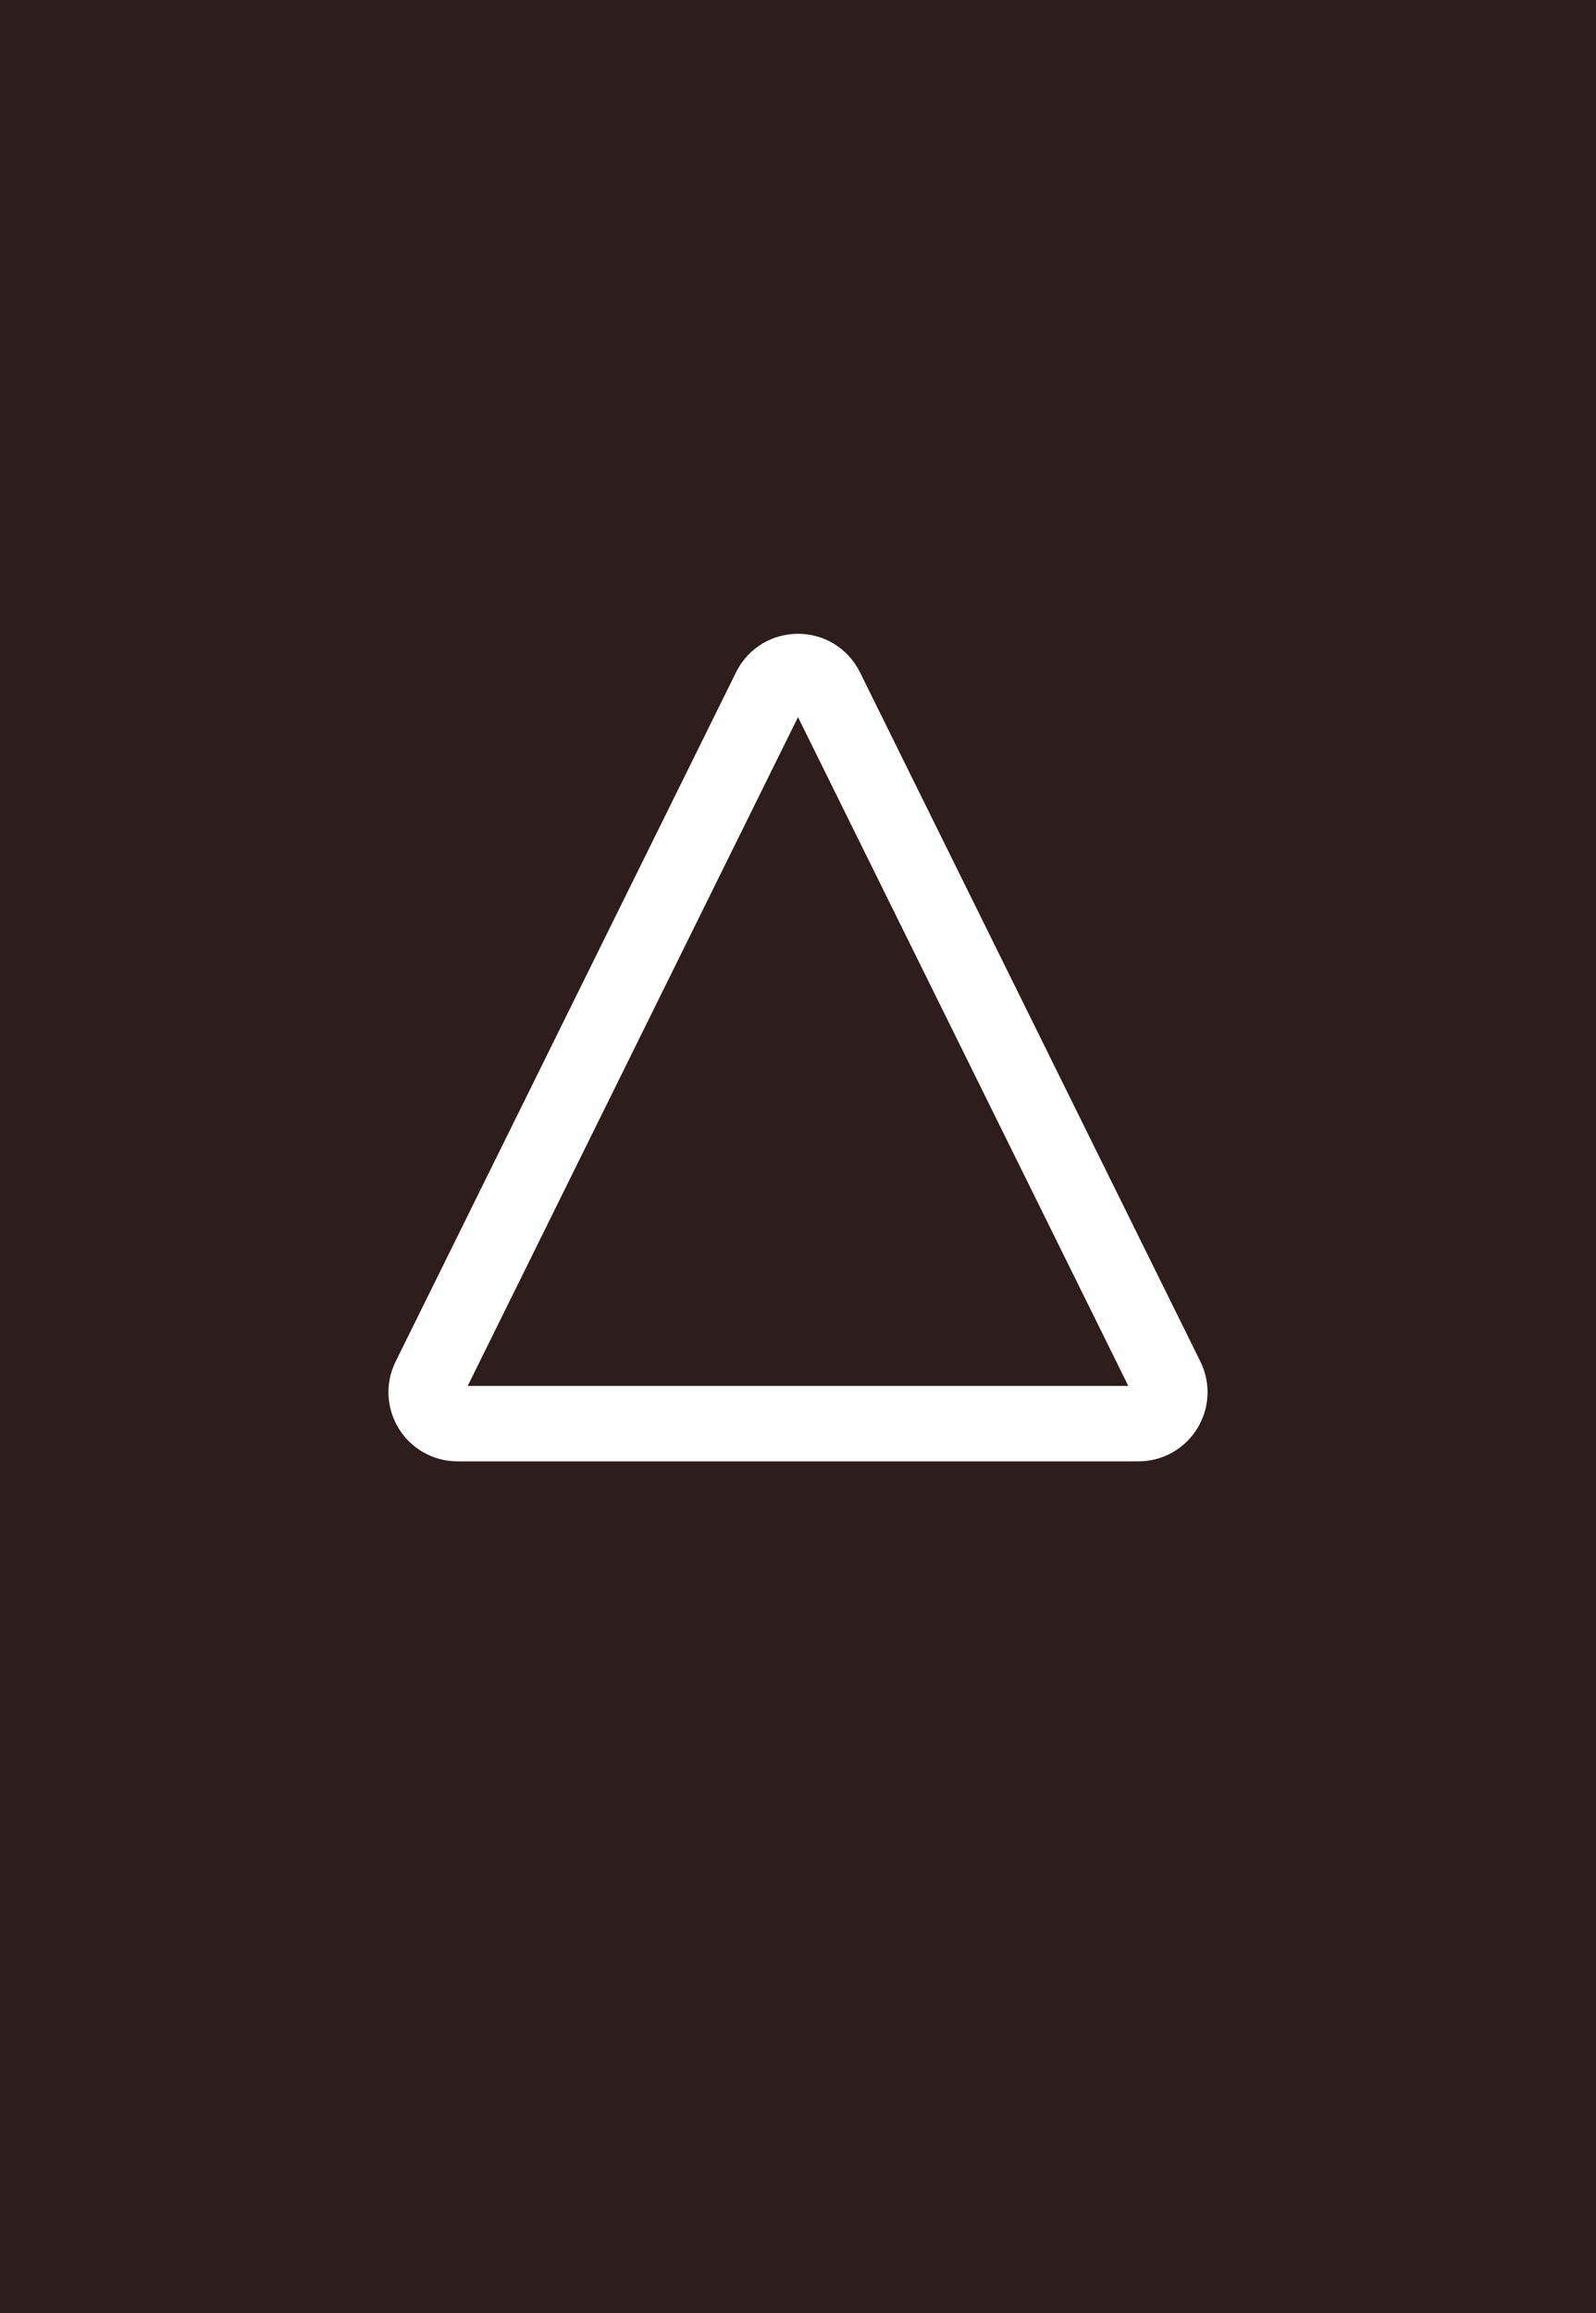 <svg width="254" height="368" viewBox="0 0 254 368" fill="none" xmlns="http://www.w3.org/2000/svg">
<rect width="254" height="368" fill="#2D1D1D"/>
<path d="M131.483 109.621L185.66 219.285C187.301 222.608 184.883 226.5 181.177 226.5H72.823C69.117 226.5 66.699 222.608 68.34 219.285L122.517 109.621C124.352 105.907 129.648 105.907 131.483 109.621Z" stroke="white" stroke-width="12"/>
</svg>
